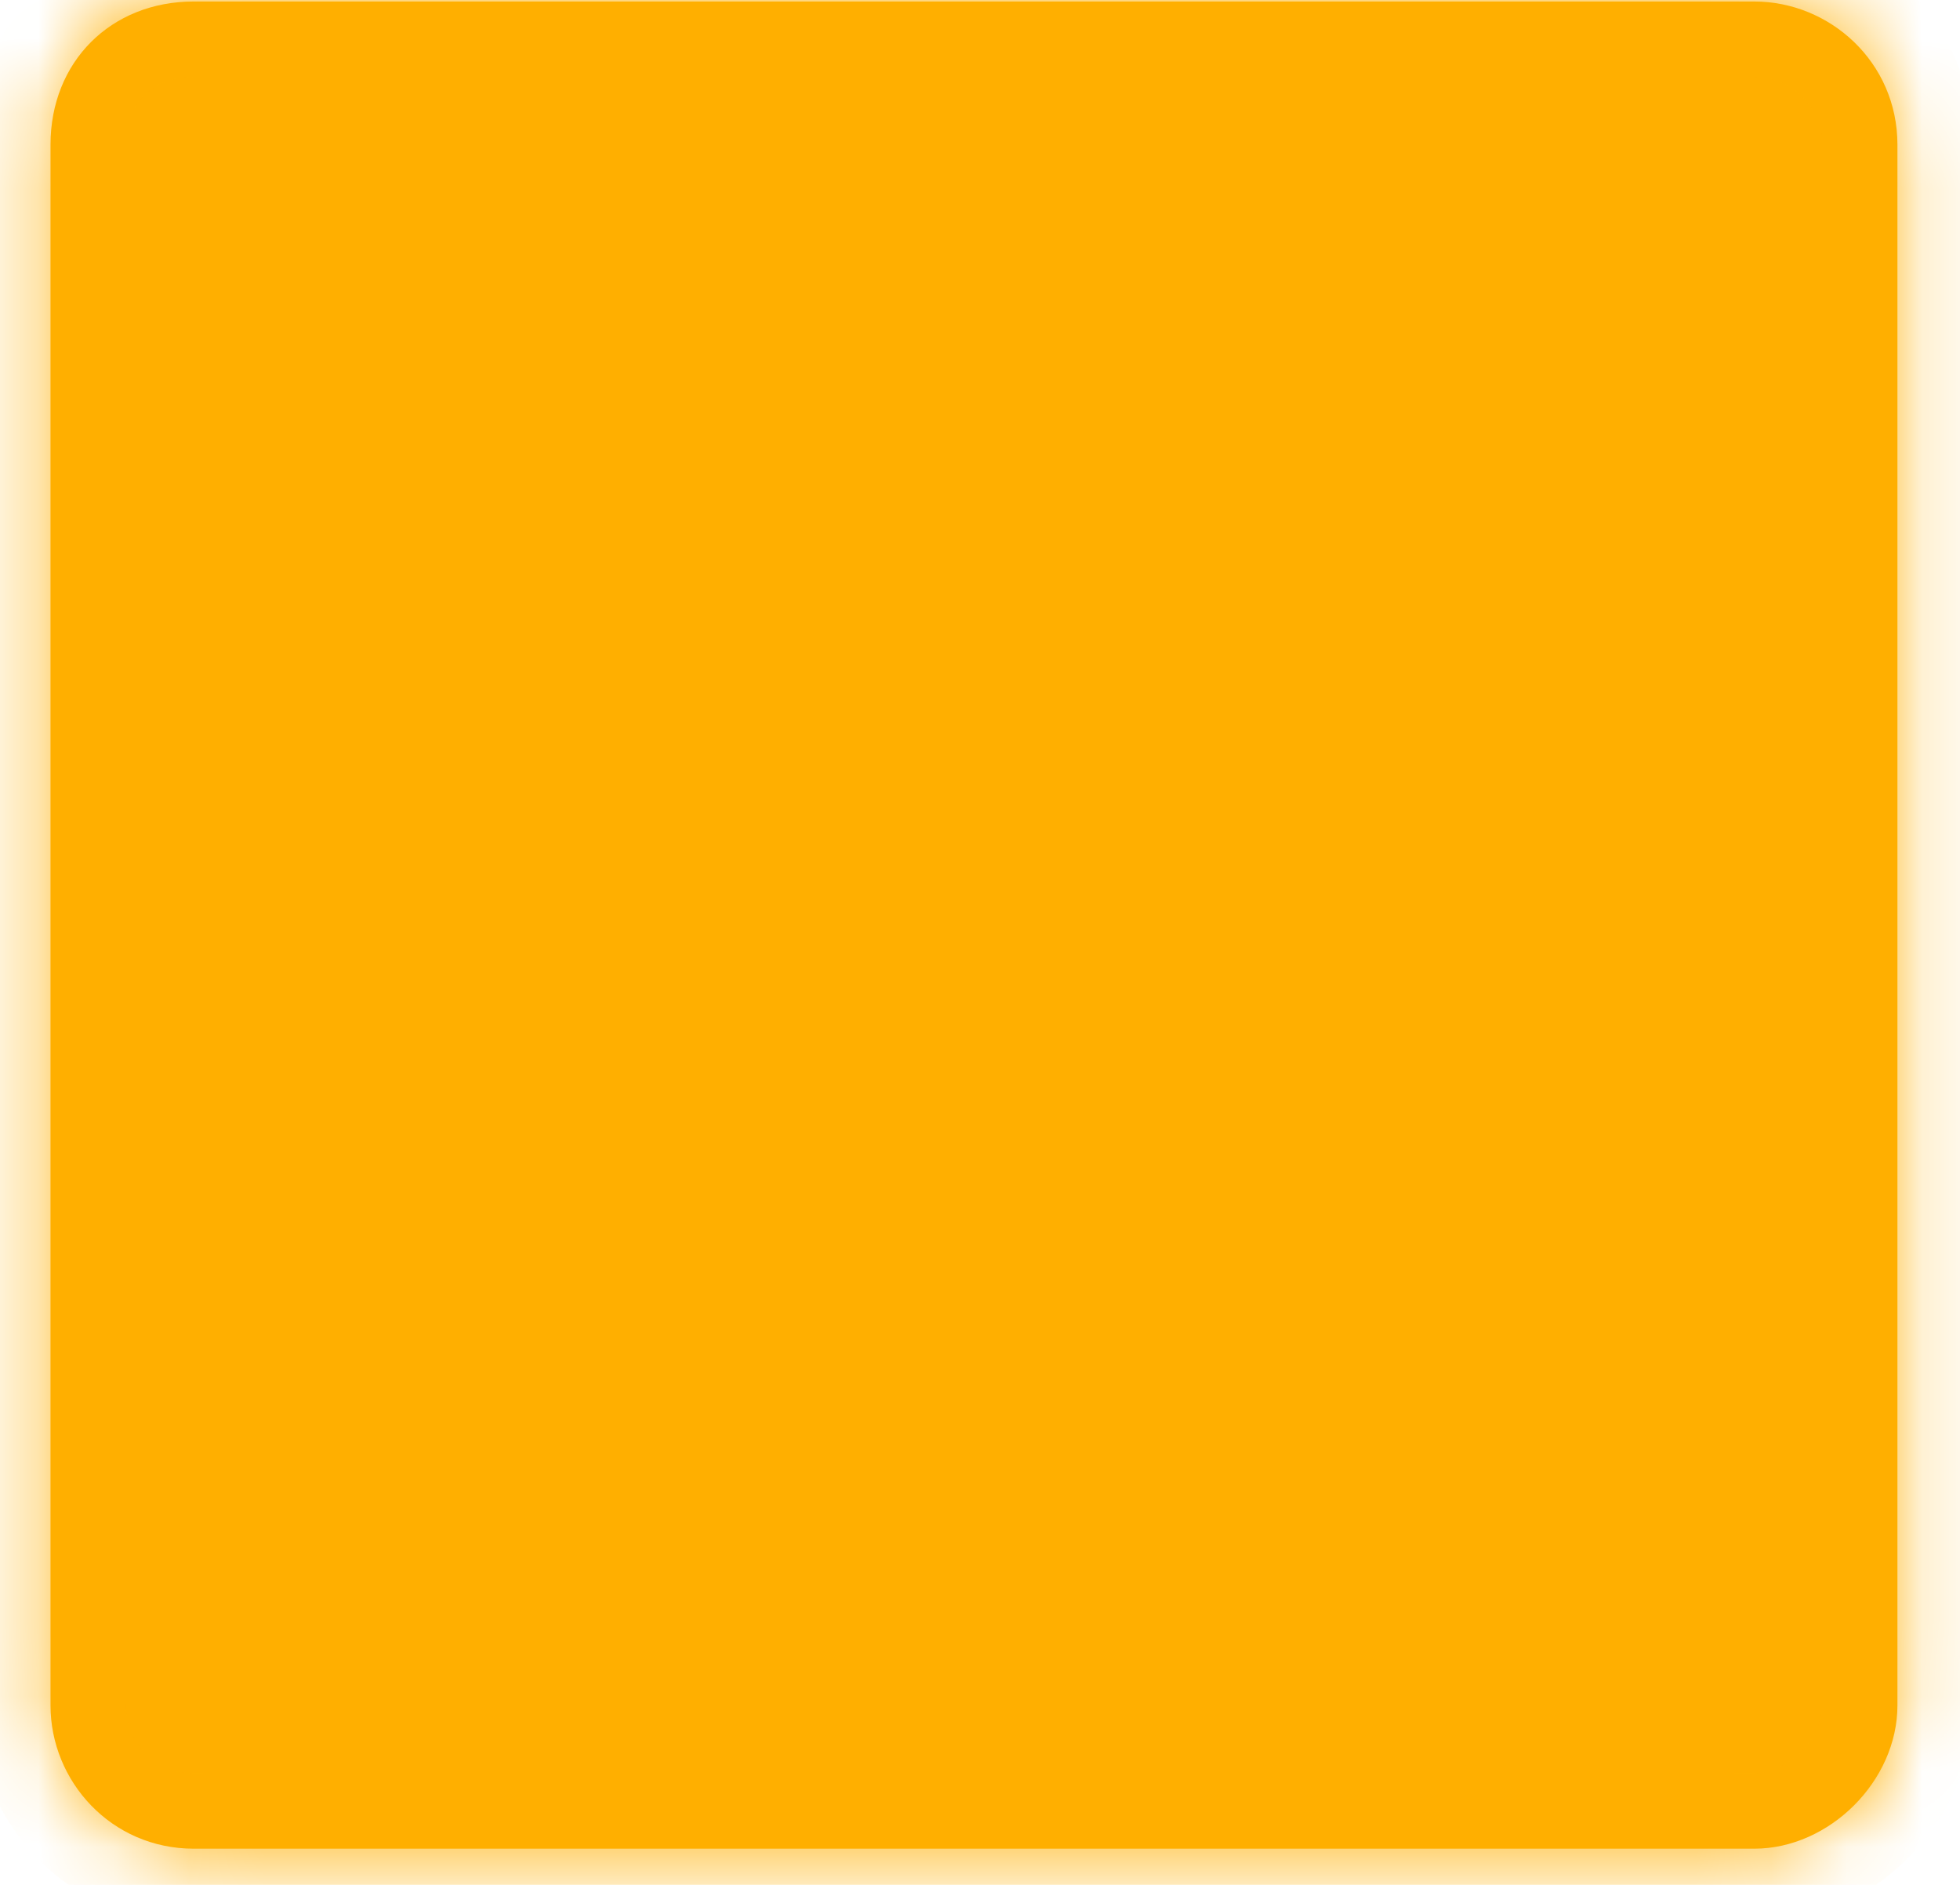 ﻿<?xml version="1.0" encoding="utf-8"?>
<svg version="1.1" xmlns:xlink="http://www.w3.org/1999/xlink" width="26px" height="25px" xmlns="http://www.w3.org/2000/svg">
  <defs>
    <mask fill="white" id="clip1801">
      <path d="M 0.67 1.92  C 0.67 0.82  1.47 0.02  2.57 0.02  C 2.57 0.02  23.27 0.02  23.27 0.02  C 24.27 0.02  25.17 0.82  25.17 1.92  C 25.17 1.92  25.17 22.62  25.17 22.62  C 25.17 23.62  24.27 24.52  23.27 24.52  C 23.27 24.52  2.57 24.52  2.57 24.52  C 1.47 24.52  0.67 23.62  0.67 22.62  C 0.67 22.62  0.67 1.92  0.67 1.92  Z " fill-rule="evenodd" />
    </mask>
  </defs>
  <g transform="matrix(1 0 0 1 -189 -6510 )">
    <path d="M 0.67 1.92  C 0.67 0.82  1.47 0.02  2.57 0.02  C 2.57 0.02  23.27 0.02  23.27 0.02  C 24.27 0.02  25.17 0.82  25.17 1.92  C 25.17 1.92  25.17 22.62  25.17 22.62  C 25.17 23.62  24.27 24.52  23.27 24.52  C 23.27 24.52  2.57 24.52  2.57 24.52  C 1.47 24.52  0.67 23.62  0.67 22.62  C 0.67 22.62  0.67 1.92  0.67 1.92  Z " fill-rule="nonzero" fill="#ffaf00" stroke="none" transform="matrix(1 0 0 1 189 6510 )" />
    <path d="M 0.67 1.92  C 0.67 0.82  1.47 0.02  2.57 0.02  C 2.57 0.02  23.27 0.02  23.27 0.02  C 24.27 0.02  25.17 0.82  25.17 1.92  C 25.17 1.92  25.17 22.62  25.17 22.62  C 25.17 23.62  24.27 24.52  23.27 24.52  C 23.27 24.52  2.57 24.52  2.57 24.52  C 1.47 24.52  0.67 23.62  0.67 22.62  C 0.67 22.62  0.67 1.92  0.67 1.92  Z " stroke-width="2" stroke="#ffaf00" fill="none" transform="matrix(1 0 0 1 189 6510 )" mask="url(#clip1801)" />
  </g>
</svg>